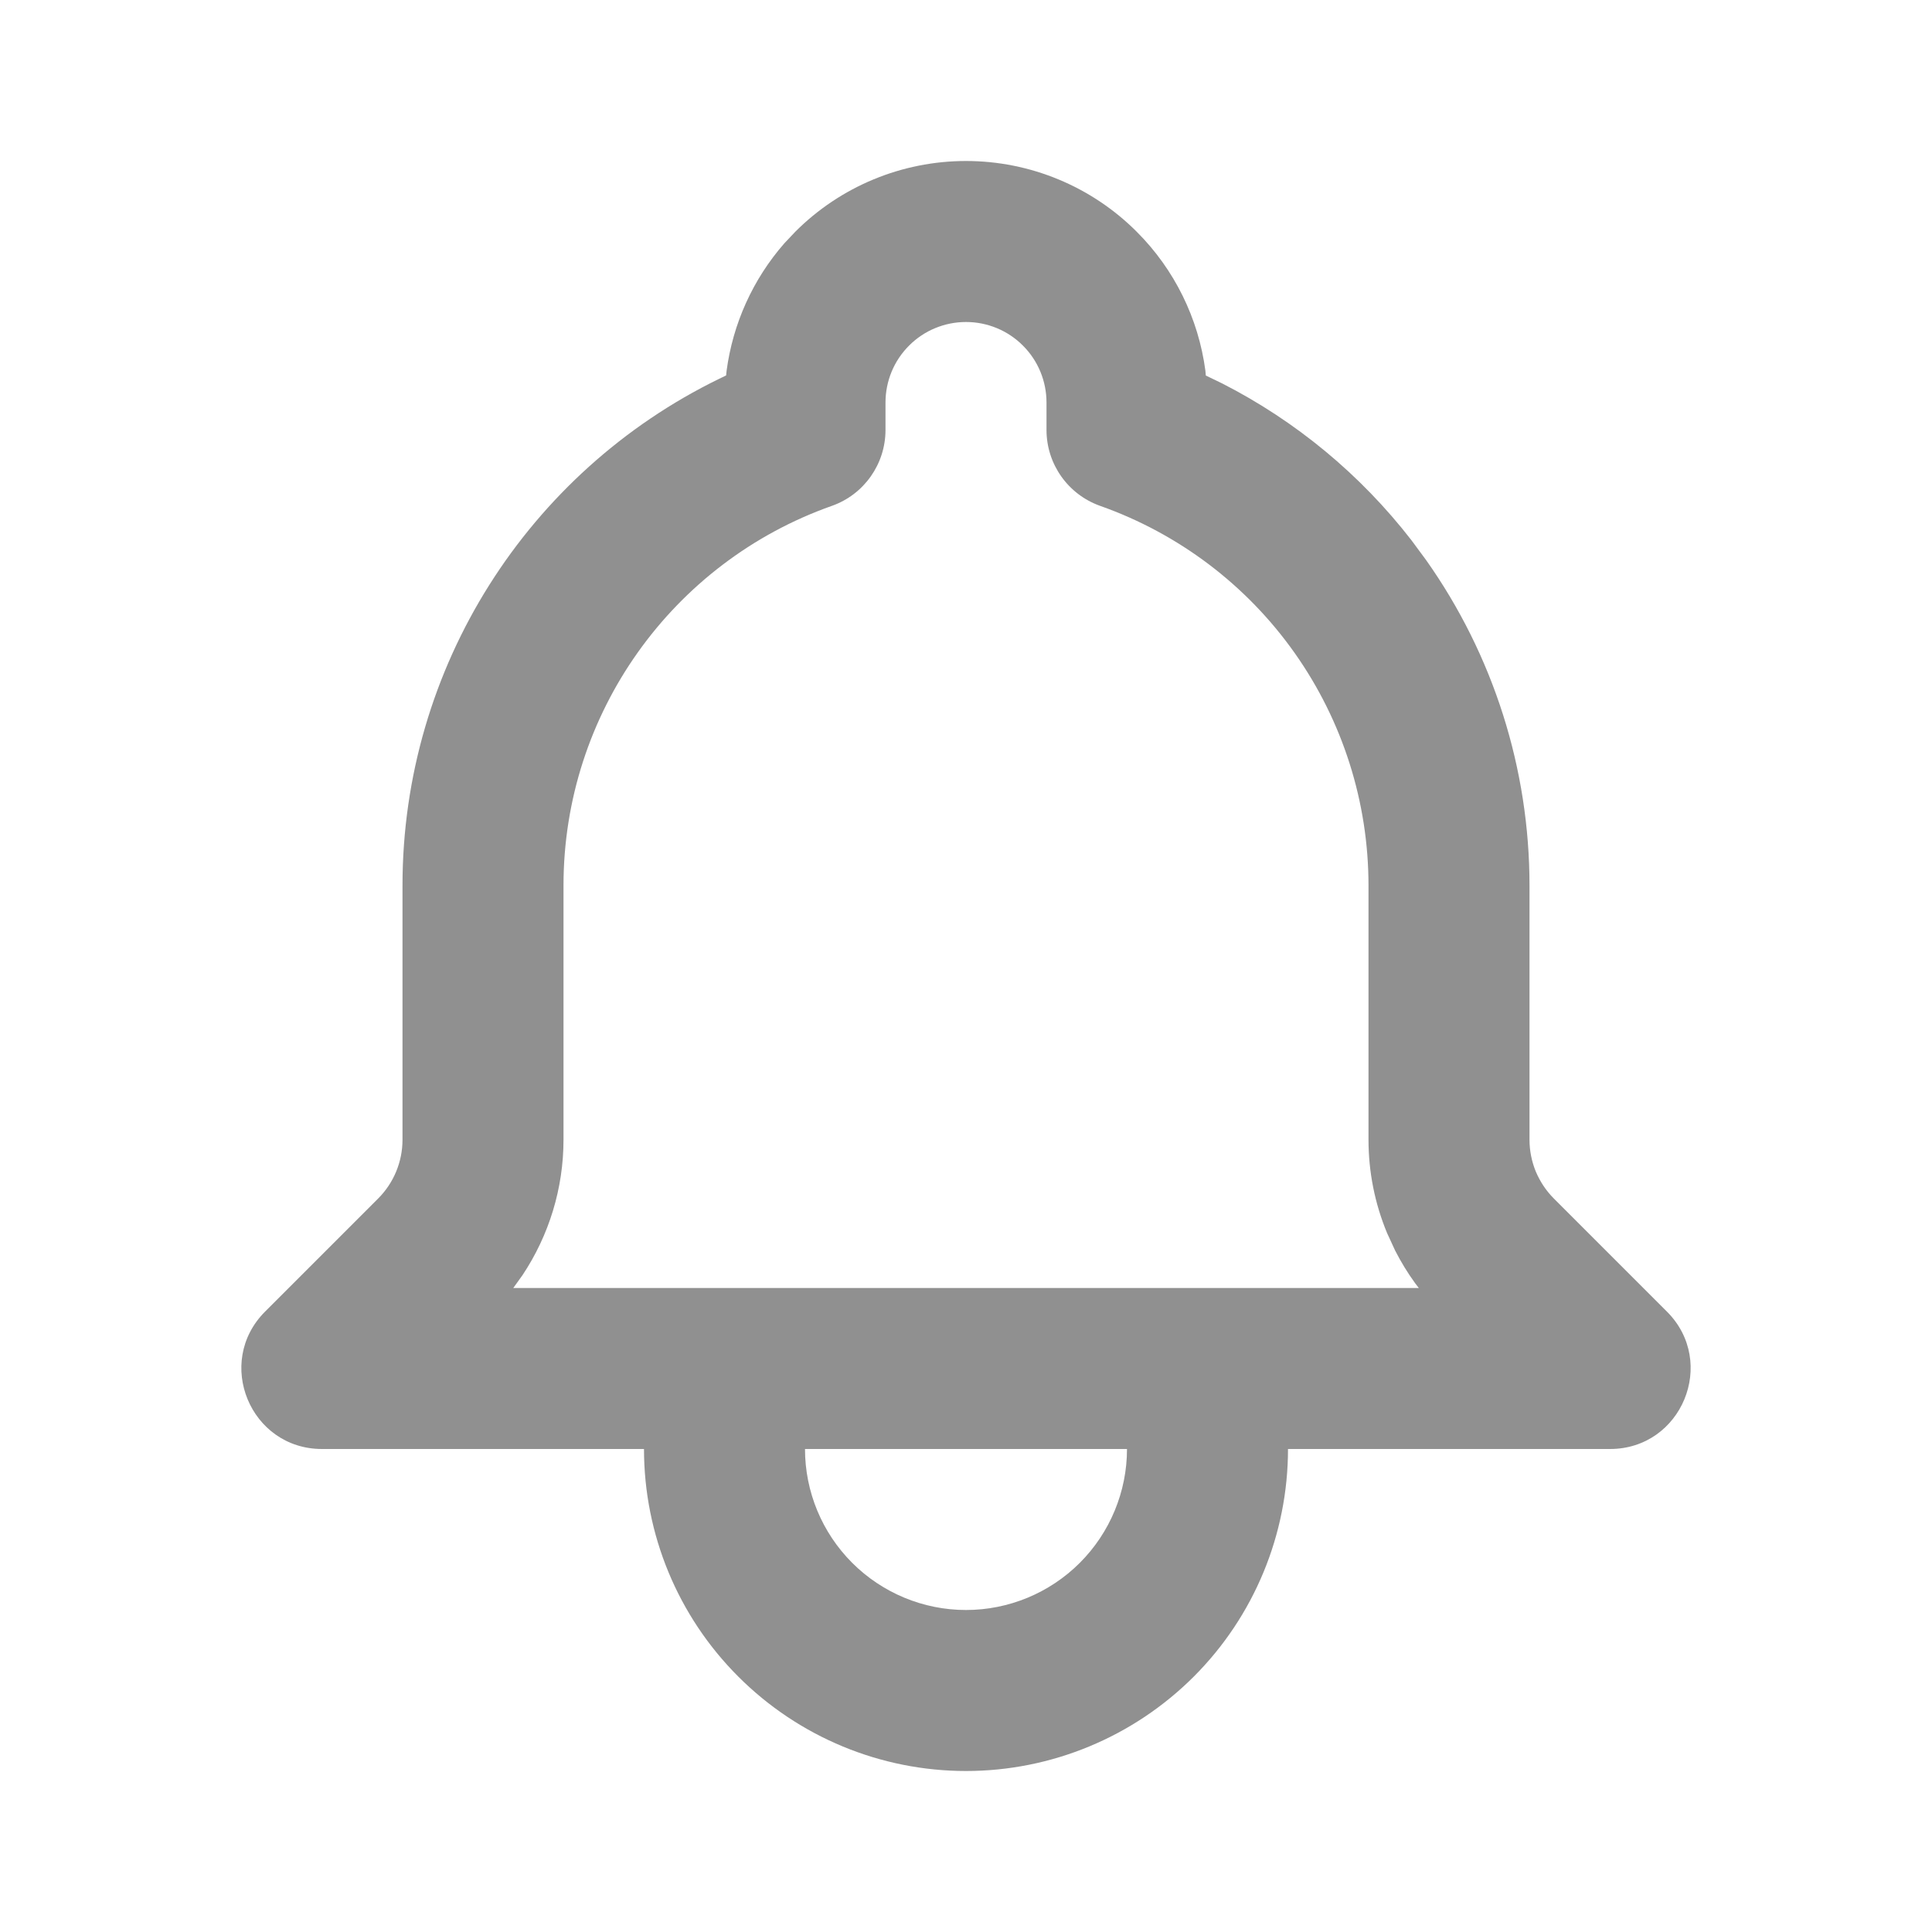 <svg width="24" height="24" viewBox="0 0 24 24" fill="none" xmlns="http://www.w3.org/2000/svg">
<path d="M4 18C3.109 18 2.663 16.923 3.293 16.293L4.698 14.888C4.891 14.695 5 14.432 5 14.159V11C5 8.282 6.564 5.861 8.933 4.706L9.02 4.664L9.026 4.606C9.104 4.021 9.352 3.47 9.743 3.023L9.879 2.879C10.441 2.316 11.204 2 12 2C12.796 2 13.559 2.316 14.121 2.879C14.59 3.347 14.888 3.956 14.974 4.606L14.979 4.665L15.184 4.764C16.098 5.231 16.9 5.894 17.532 6.709L17.716 6.958C18.552 8.14 19 9.552 19 11V14.158C19 14.294 19.027 14.428 19.078 14.553C19.131 14.678 19.206 14.792 19.302 14.888L20.707 16.293C21.337 16.923 20.891 18 20 18H16C16 19.061 15.579 20.078 14.829 20.828C14.078 21.578 13.061 22 12 22C10.939 22 9.922 21.578 9.172 20.828C8.421 20.078 8 19.061 8 18H4ZM14 18H10C10 18.53 10.211 19.039 10.586 19.414C10.961 19.789 11.47 20 12 20C12.53 20 13.039 19.789 13.414 19.414C13.789 19.039 14 18.53 14 18ZM12 4C11.735 4 11.48 4.105 11.293 4.293C11.105 4.48 11 4.735 11 5V5.341C11 5.765 10.733 6.143 10.334 6.284C8.352 6.984 7 8.864 7 11V14.159C7 14.762 6.82 15.346 6.491 15.84L6.376 16H17.625L17.579 15.94C17.486 15.812 17.403 15.676 17.331 15.535L17.231 15.318C17.078 14.95 17 14.556 17 14.158V11C17 9.966 16.68 8.957 16.083 8.112C15.486 7.267 14.642 6.629 13.666 6.284C13.267 6.142 13 5.765 13 5.341V5C13 4.735 12.895 4.48 12.707 4.293C12.52 4.105 12.265 4 12 4Z" fill="#909090"/>
</svg>
